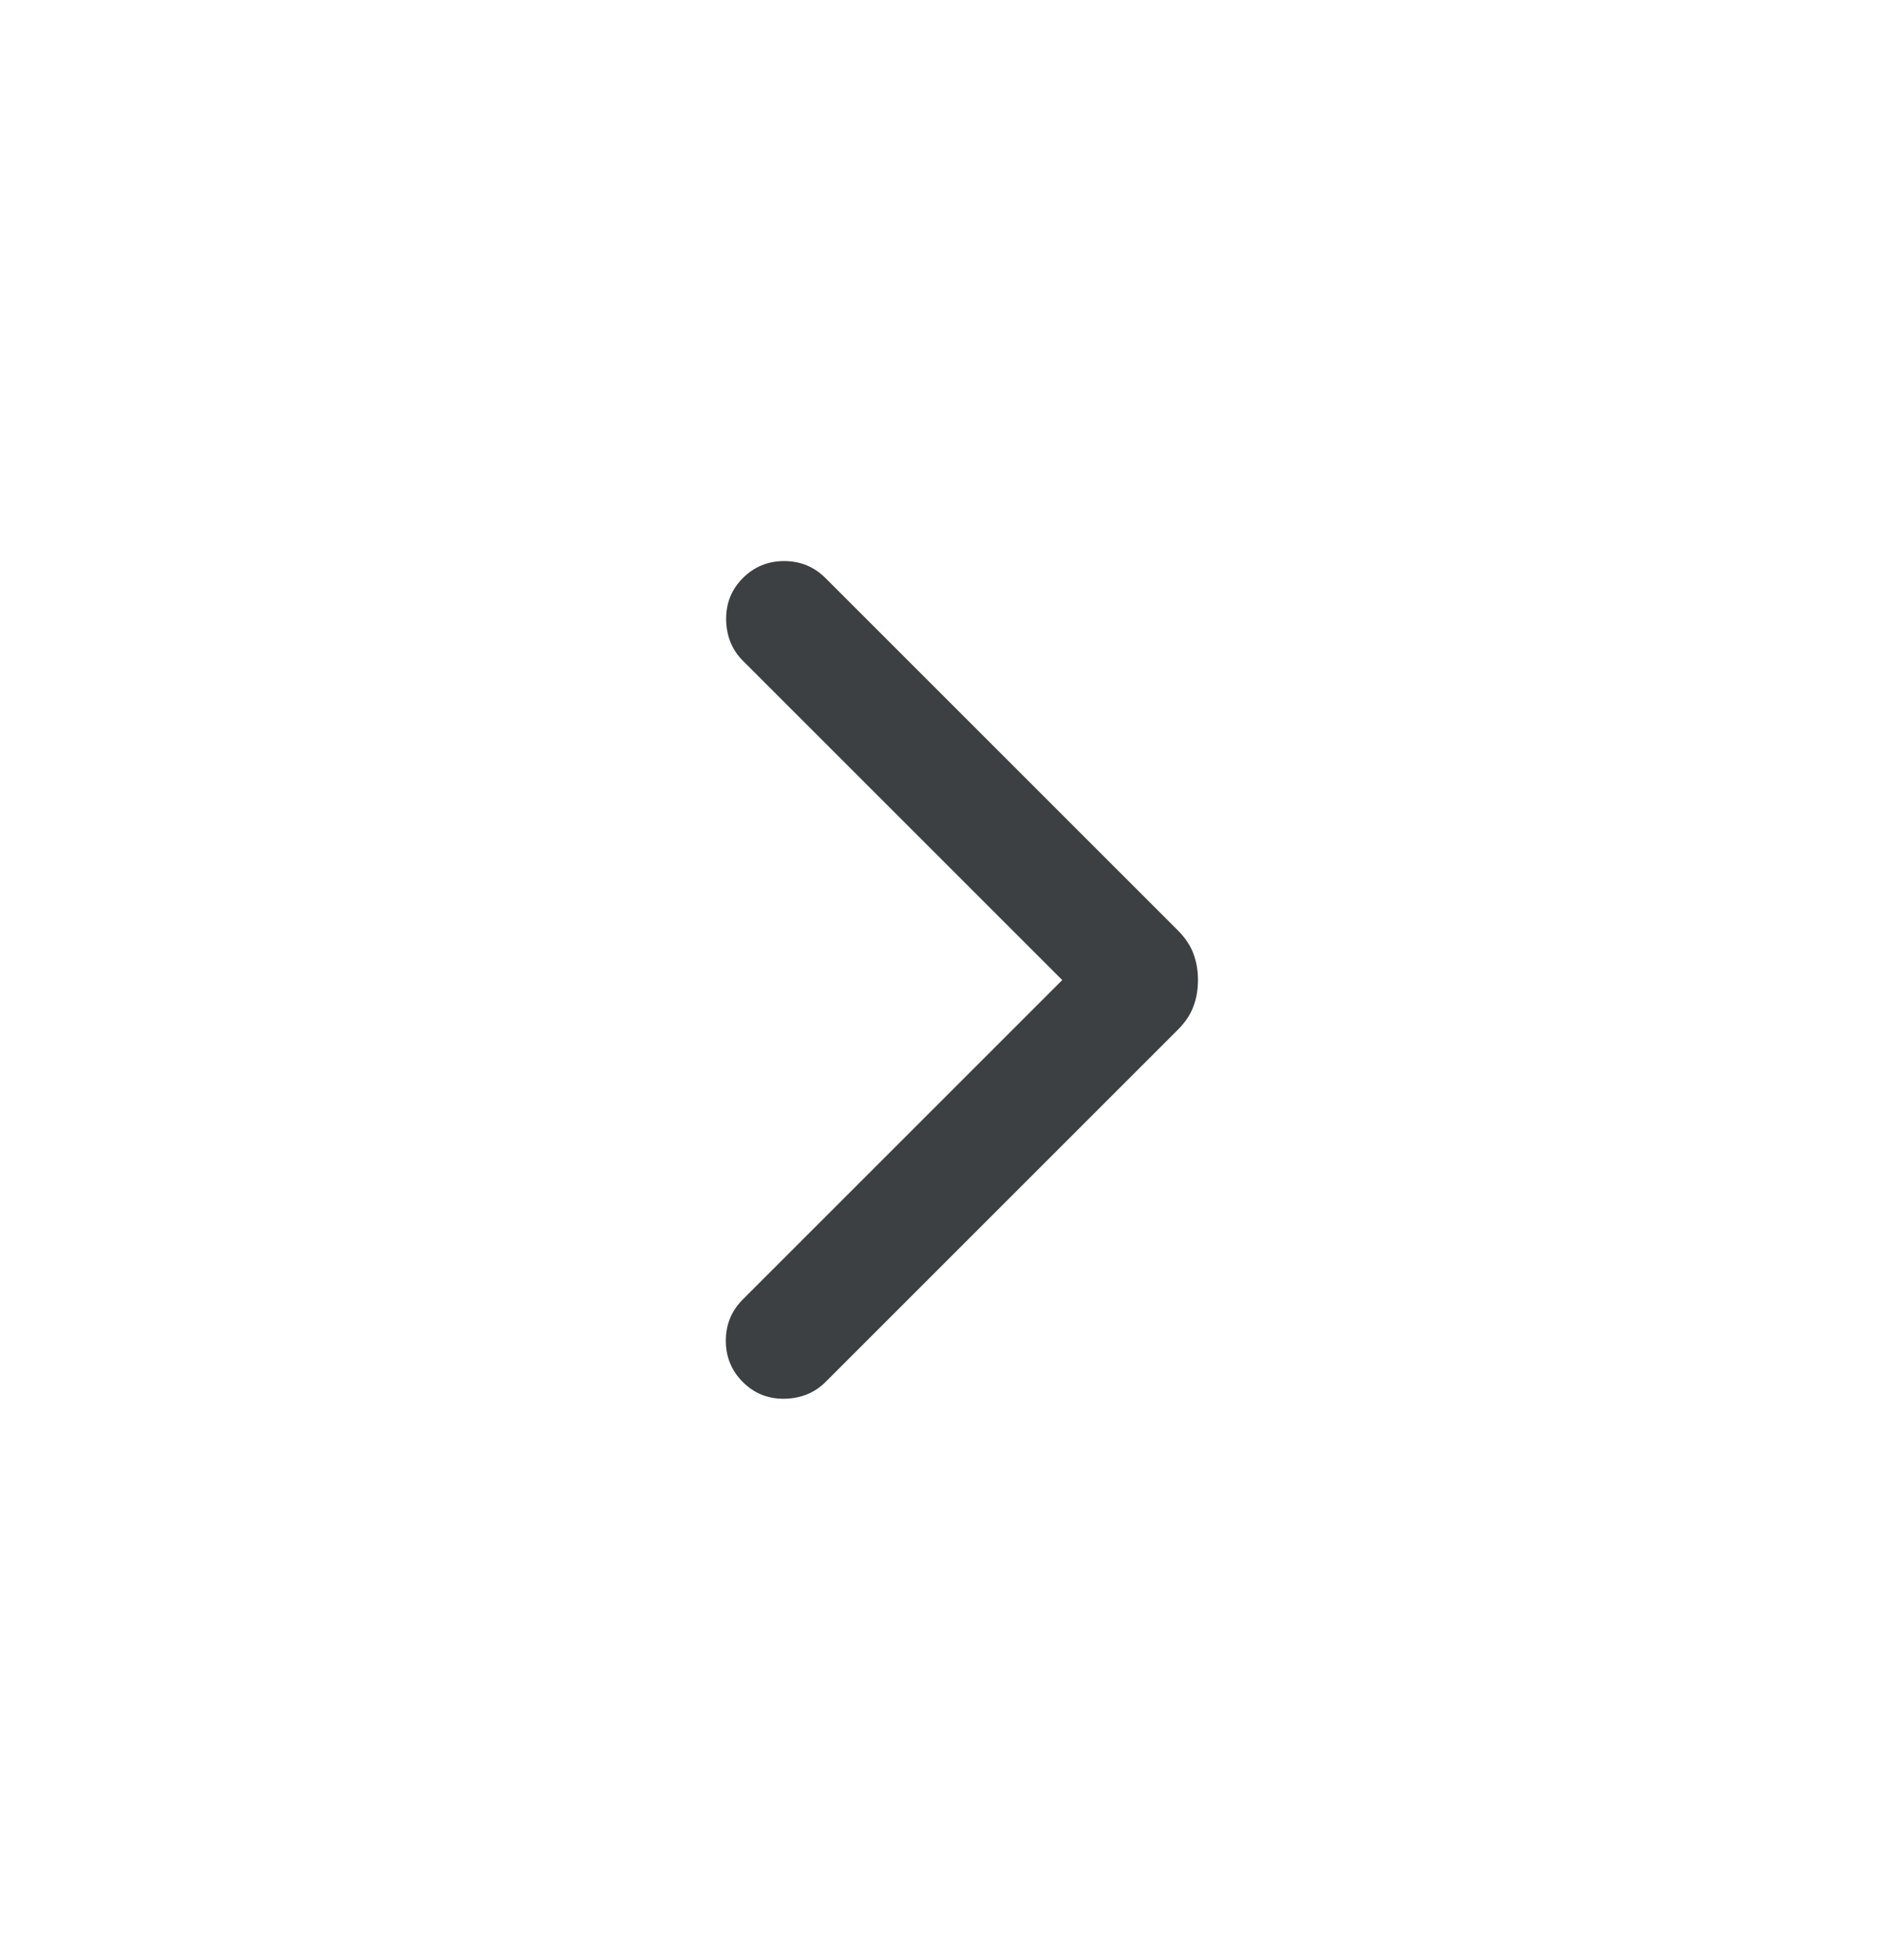 <svg width="24" height="25" viewBox="0 0 24 25" fill="none" xmlns="http://www.w3.org/2000/svg">
<path d="M13.546 12.5L9.473 8.427C9.335 8.289 9.264 8.114 9.26 7.905C9.257 7.695 9.328 7.518 9.473 7.373C9.618 7.228 9.794 7.156 10 7.156C10.206 7.156 10.382 7.228 10.527 7.373L15.021 11.867C15.115 11.961 15.181 12.06 15.219 12.164C15.258 12.267 15.277 12.38 15.277 12.5C15.277 12.62 15.258 12.733 15.219 12.836C15.181 12.94 15.115 13.039 15.021 13.133L10.527 17.627C10.388 17.765 10.214 17.836 10.005 17.84C9.795 17.843 9.618 17.772 9.473 17.627C9.328 17.482 9.256 17.306 9.256 17.1C9.256 16.894 9.328 16.718 9.473 16.573L13.546 12.5Z" fill="#3C4043"/>
</svg>
